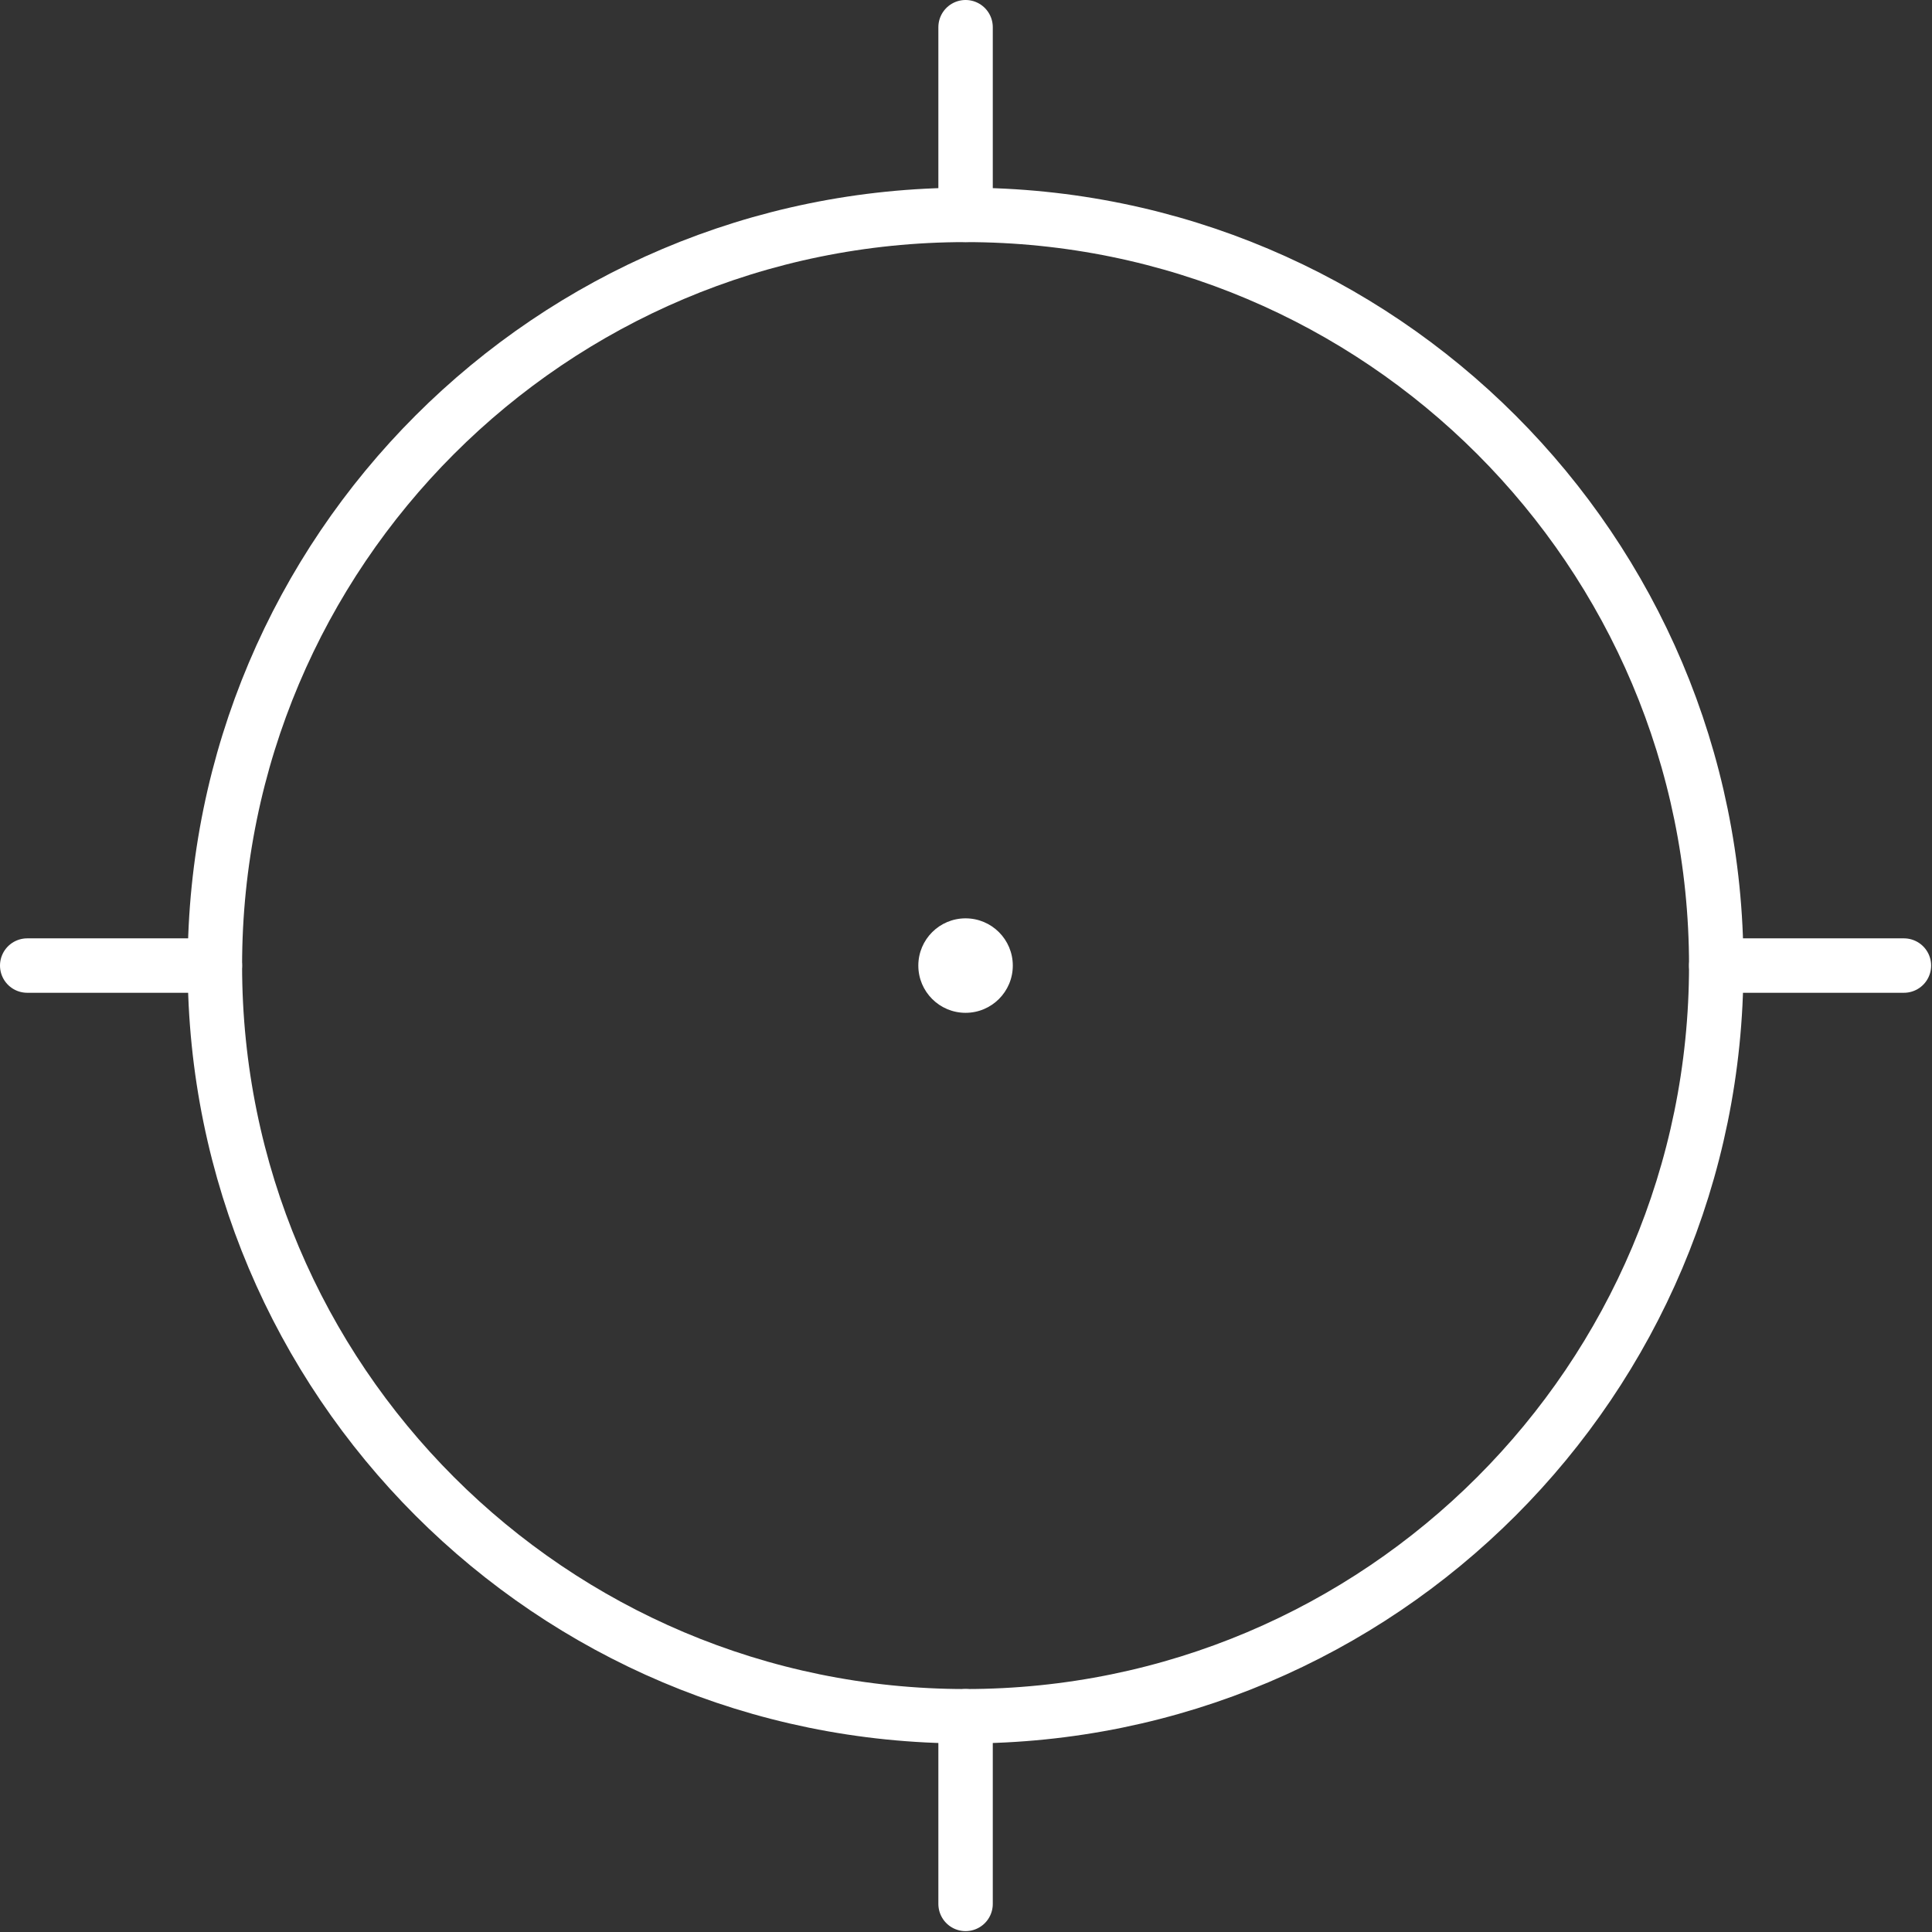 <?xml version="1.0" encoding="UTF-8"?>
<svg width="213px" height="213px" viewBox="0 0 213 213" version="1.1" xmlns="http://www.w3.org/2000/svg" xmlns:xlink="http://www.w3.org/1999/xlink">
    <rect x="0" y="0" width="213" height="213" fill="#333333" stroke="none"/>
    <!-- Generator: Sketch 62 (91390) - https://sketch.com -->
    <title>14_holo_3</title>
    <desc>Created with Sketch.</desc>
    <g id="crosshairs" stroke="none" stroke-width="1" fill="none" fill-rule="evenodd">
        <g id="14_holo_3" transform="translate(-149, -150)">
            <g transform="translate(152, 152)">
                <path d="M186.213,104.454 C186.213,58.746 149.161,21.692 103.451,21.692 C57.745,21.692 20.691,58.746 20.691,104.454 C20.691,150.162 57.745,187.214 103.451,187.214 C149.161,187.214 186.213,150.162 186.213,104.454 Z" id="Stroke-1" stroke="#FFFFFF" stroke-width="6" stroke-linecap="round" stroke-linejoin="round"></path>
                <path d="M108.66,104.454 C108.66,101.578 106.328,99.246 103.452,99.246 C100.576,99.246 98.244,101.578 98.244,104.454 C98.244,107.33 100.576,109.662 103.452,109.662 C106.328,109.662 108.66,107.33 108.66,104.454" id="Fill-3" fill="#FFFFFF"></path>
                <g id="Group-7" transform="translate(186, 102.904)" stroke="#FFFFFF" stroke-linecap="round" stroke-linejoin="round" stroke-width="6">
                    <line x1="20.904" y1="1.548" x2="0.214" y2="1.548" id="Stroke-5"></line>
                </g>
                <line x1="20.69" y1="104.452" x2="0" y2="104.452" id="Stroke-8" stroke="#FFFFFF" stroke-width="6" stroke-linecap="round" stroke-linejoin="round"></line>
                <g id="Group-12" transform="translate(102, 186.904)" stroke="#FFFFFF" stroke-linecap="round" stroke-linejoin="round" stroke-width="6">
                    <line x1="1.453" y1="21" x2="1.453" y2="0.308" id="Stroke-10"></line>
                </g>
                <g id="Group-15" transform="translate(102, 0.904)" stroke="#FFFFFF" stroke-linecap="round" stroke-linejoin="round" stroke-width="6">
                    <line x1="1.453" y1="20.785" x2="1.453" y2="0.095" id="Stroke-13"></line>
                </g>
            </g>
        </g>
    </g>
</svg>